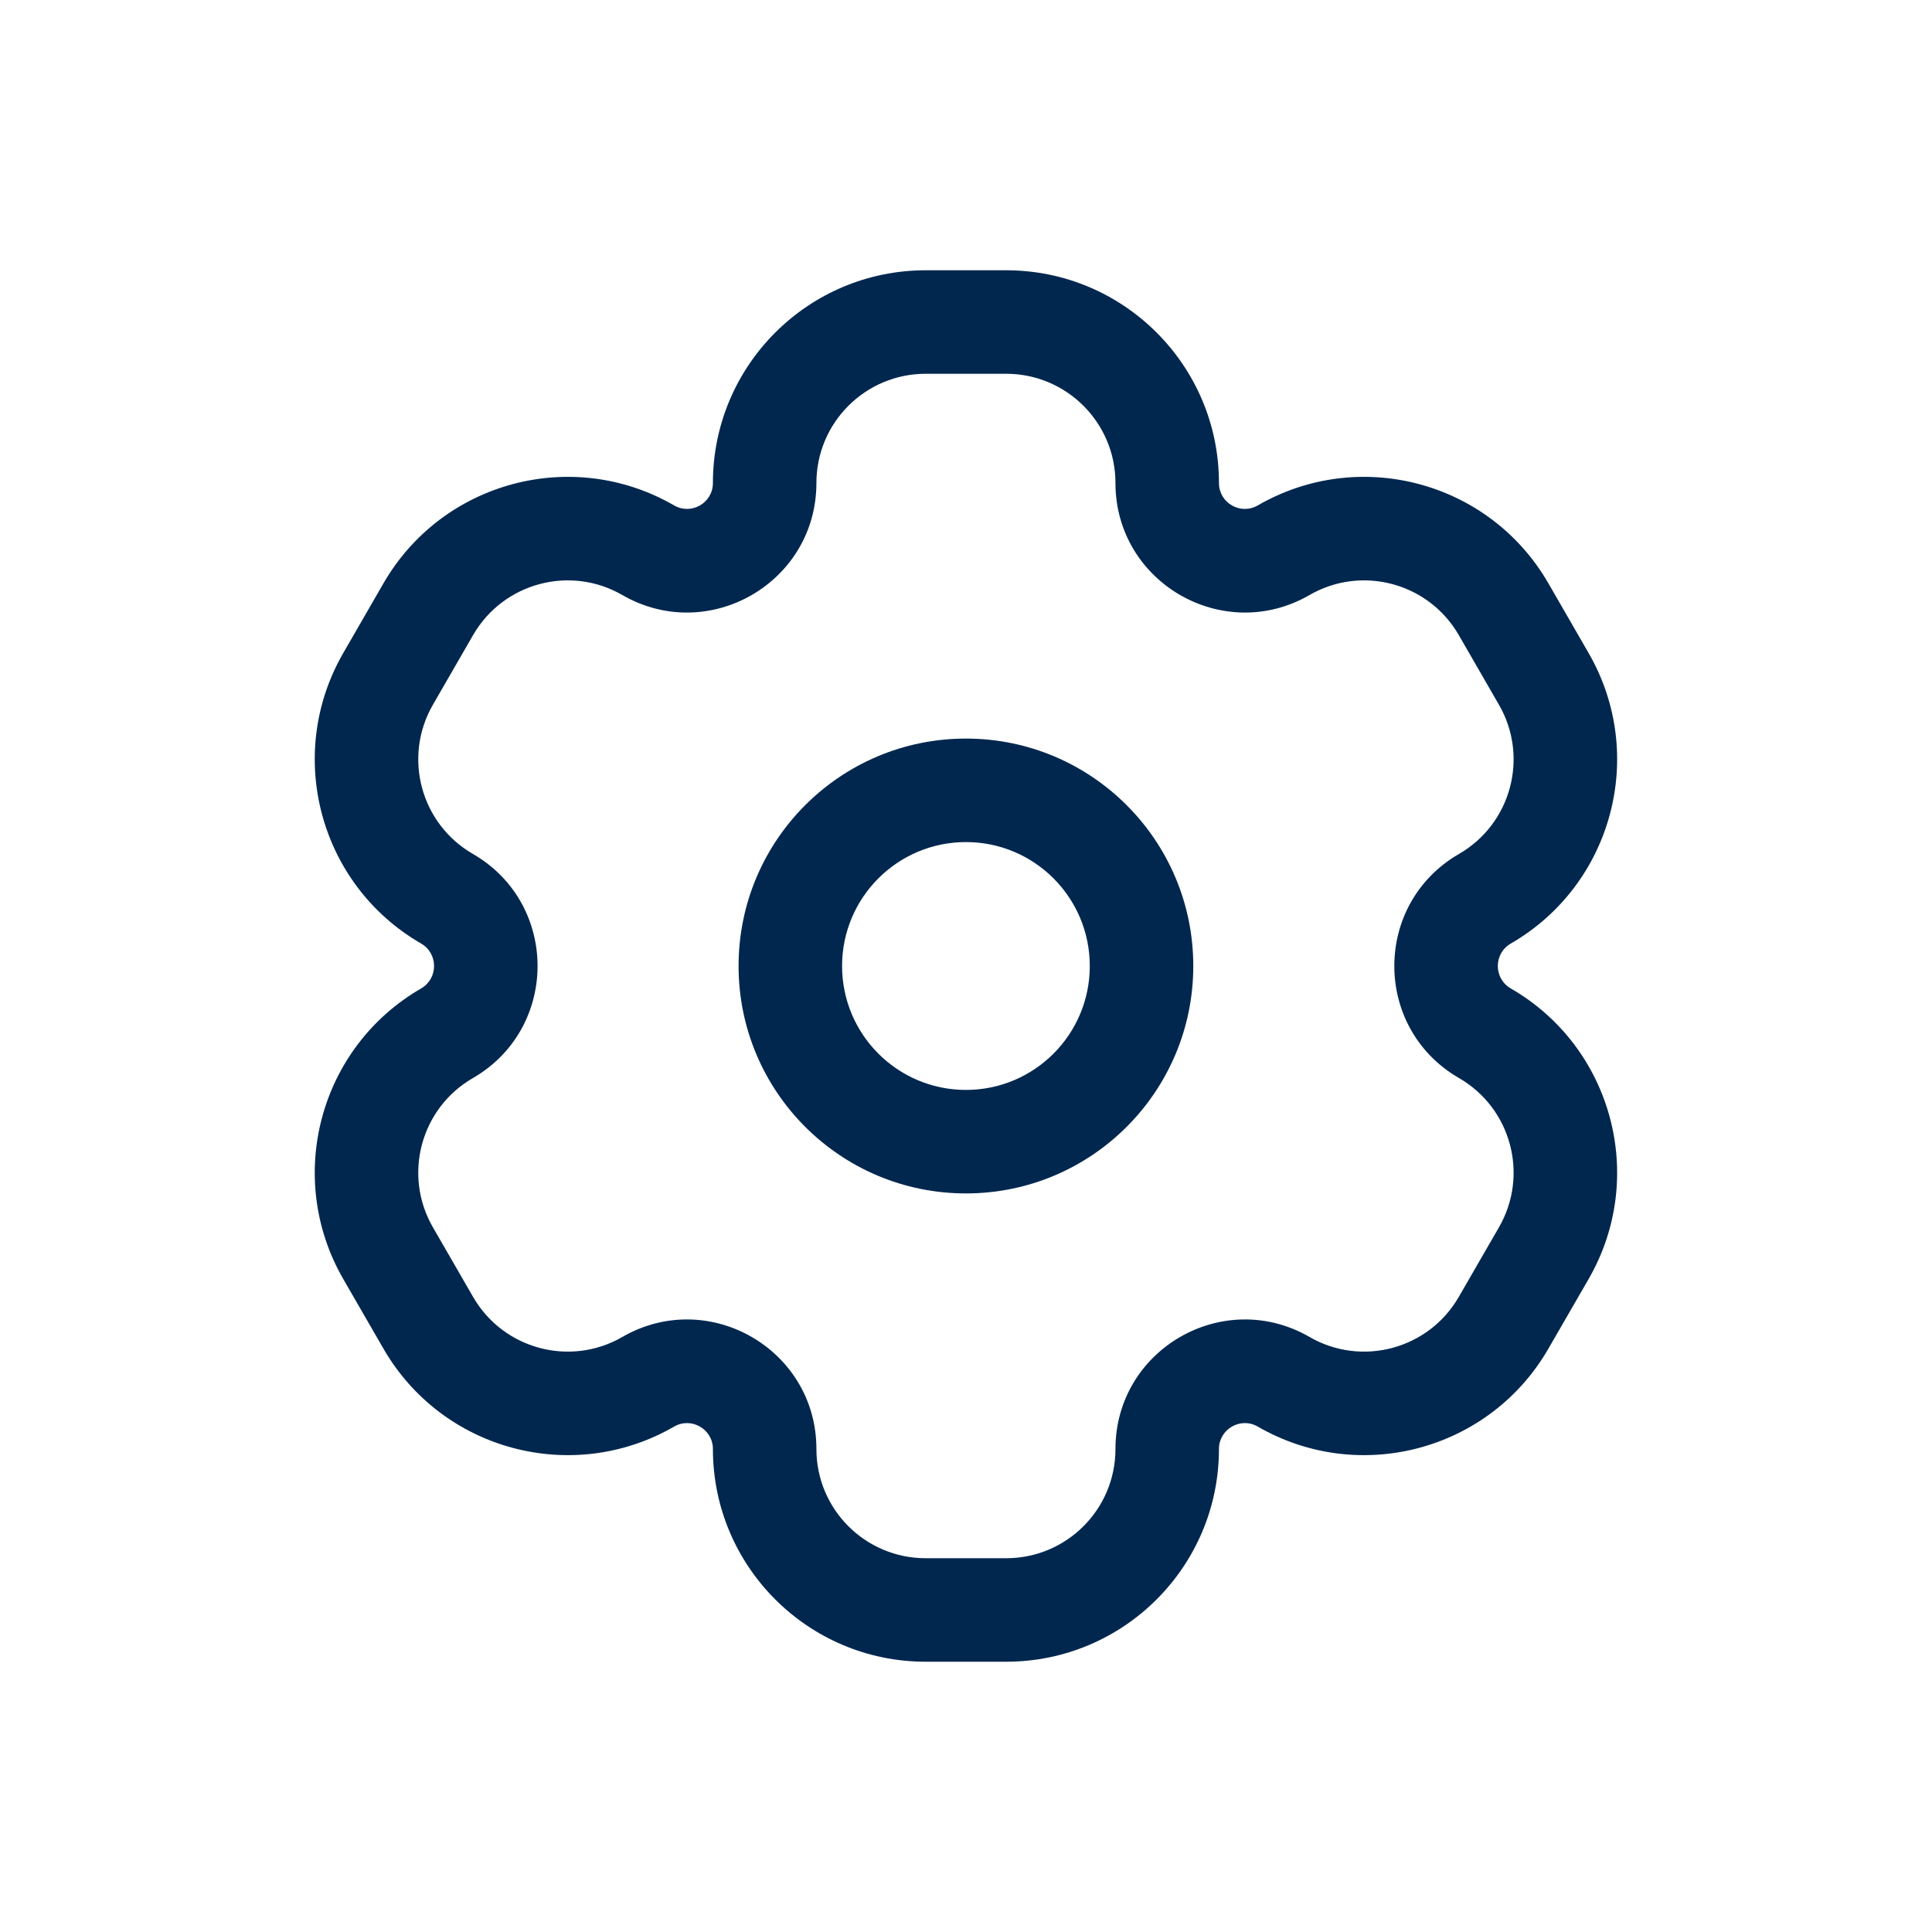         <svg
          xmlns="http://www.w3.org/2000/svg"
          width="28"
          height="28"
          viewBox="0 0 28 28"
          fill="none"
        >
          <path
            d="M18.603 7.974L18.978 8.624H18.978L18.603 7.974ZM21.79 8.828L22.44 8.453L22.44 8.453L21.79 8.828ZM22.374 9.839L21.724 10.214V10.214L22.374 9.839ZM21.52 13.026L21.895 13.675L21.52 13.026ZM21.52 14.974L21.145 15.624L21.52 14.974ZM22.374 18.162L23.023 18.537L22.374 18.162ZM21.79 19.172L21.141 18.797L21.79 19.172ZM18.603 20.026L18.978 19.376H18.978L18.603 20.026ZM9.395 20.026L9.02 19.376L9.02 19.376L9.395 20.026ZM6.208 19.172L6.857 18.797L6.208 19.172ZM5.625 18.162L4.975 18.537H4.975L5.625 18.162ZM6.479 14.974L6.104 14.325H6.104L6.479 14.974ZM6.479 13.026L6.104 13.675L6.479 13.026ZM5.625 9.839L4.975 9.464L4.975 9.464L5.625 9.839ZM6.208 8.828L6.857 9.203L6.208 8.828ZM9.395 7.974L9.02 8.624L9.395 7.974ZM13.416 3.917C11.713 3.917 10.332 5.297 10.332 7H11.832C11.832 6.126 12.541 5.417 13.416 5.417V3.917ZM14.582 3.917H13.416V5.417H14.582V3.917ZM17.666 7C17.666 5.297 16.285 3.917 14.582 3.917V5.417C15.457 5.417 16.166 6.126 16.166 7H17.666ZM22.44 8.453C21.588 6.978 19.703 6.473 18.228 7.325L18.978 8.624C19.735 8.186 20.704 8.446 21.141 9.203L22.44 8.453ZM23.023 9.464L22.44 8.453L21.141 9.203L21.724 10.214L23.023 9.464ZM21.895 13.675C23.369 12.824 23.875 10.938 23.023 9.464L21.724 10.214C22.161 10.971 21.902 11.939 21.145 12.376L21.895 13.675ZM23.023 18.537C23.875 17.062 23.369 15.176 21.895 14.325L21.145 15.624C21.902 16.061 22.161 17.029 21.724 17.787L23.023 18.537ZM22.44 19.547L23.023 18.537L21.724 17.787L21.141 18.797L22.44 19.547ZM18.228 20.675C19.703 21.527 21.588 21.022 22.44 19.547L21.141 18.797C20.704 19.554 19.735 19.814 18.978 19.376L18.228 20.675ZM14.582 24.083C16.285 24.083 17.666 22.703 17.666 21H16.166C16.166 21.875 15.457 22.583 14.582 22.583V24.083ZM13.416 24.083H14.582V22.583H13.416V24.083ZM10.332 21C10.332 22.703 11.713 24.083 13.416 24.083V22.583C12.541 22.583 11.832 21.875 11.832 21H10.332ZM5.558 19.547C6.41 21.022 8.296 21.527 9.77 20.675L9.02 19.376C8.263 19.814 7.295 19.554 6.857 18.797L5.558 19.547ZM4.975 18.537L5.558 19.547L6.857 18.797L6.274 17.787L4.975 18.537ZM6.104 14.325C4.629 15.176 4.124 17.062 4.975 18.537L6.274 17.787C5.837 17.029 6.096 16.061 6.854 15.624L6.104 14.325ZM4.975 9.464C4.124 10.938 4.629 12.824 6.104 13.675L6.854 12.376C6.096 11.939 5.837 10.971 6.274 10.214L4.975 9.464ZM5.558 8.453L4.975 9.464L6.274 10.214L6.857 9.203L5.558 8.453ZM9.77 7.325C8.296 6.473 6.41 6.978 5.558 8.453L6.857 9.203C7.295 8.446 8.263 8.186 9.02 8.624L9.77 7.325ZM9.02 8.624C10.27 9.345 11.832 8.443 11.832 7H10.332C10.332 7.289 10.02 7.469 9.77 7.325L9.02 8.624ZM6.854 15.624C8.103 14.902 8.103 13.098 6.854 12.376L6.104 13.675C6.353 13.82 6.353 14.18 6.104 14.325L6.854 15.624ZM11.832 21C11.832 19.557 10.27 18.655 9.02 19.376L9.77 20.675C10.02 20.531 10.332 20.712 10.332 21H11.832ZM18.978 19.376C17.728 18.655 16.166 19.557 16.166 21H17.666C17.666 20.712 17.978 20.531 18.228 20.675L18.978 19.376ZM21.145 12.376C19.895 13.098 19.895 14.902 21.145 15.624L21.895 14.325C21.645 14.18 21.645 13.82 21.895 13.675L21.145 12.376ZM16.166 7C16.166 8.443 17.728 9.345 18.978 8.624L18.228 7.325C17.978 7.469 17.666 7.289 17.666 7H16.166ZM15.794 14C15.794 14.992 14.991 15.796 13.999 15.796V17.296C15.819 17.296 17.294 15.82 17.294 14H15.794ZM13.999 15.796C13.008 15.796 12.204 14.992 12.204 14H10.704C10.704 15.82 12.179 17.296 13.999 17.296V15.796ZM12.204 14C12.204 13.008 13.008 12.204 13.999 12.204V10.704C12.179 10.704 10.704 12.18 10.704 14H12.204ZM13.999 12.204C14.991 12.204 15.794 13.008 15.794 14H17.294C17.294 12.18 15.819 10.704 13.999 10.704V12.204Z"
            fill="#01274F"
          />
        </svg>